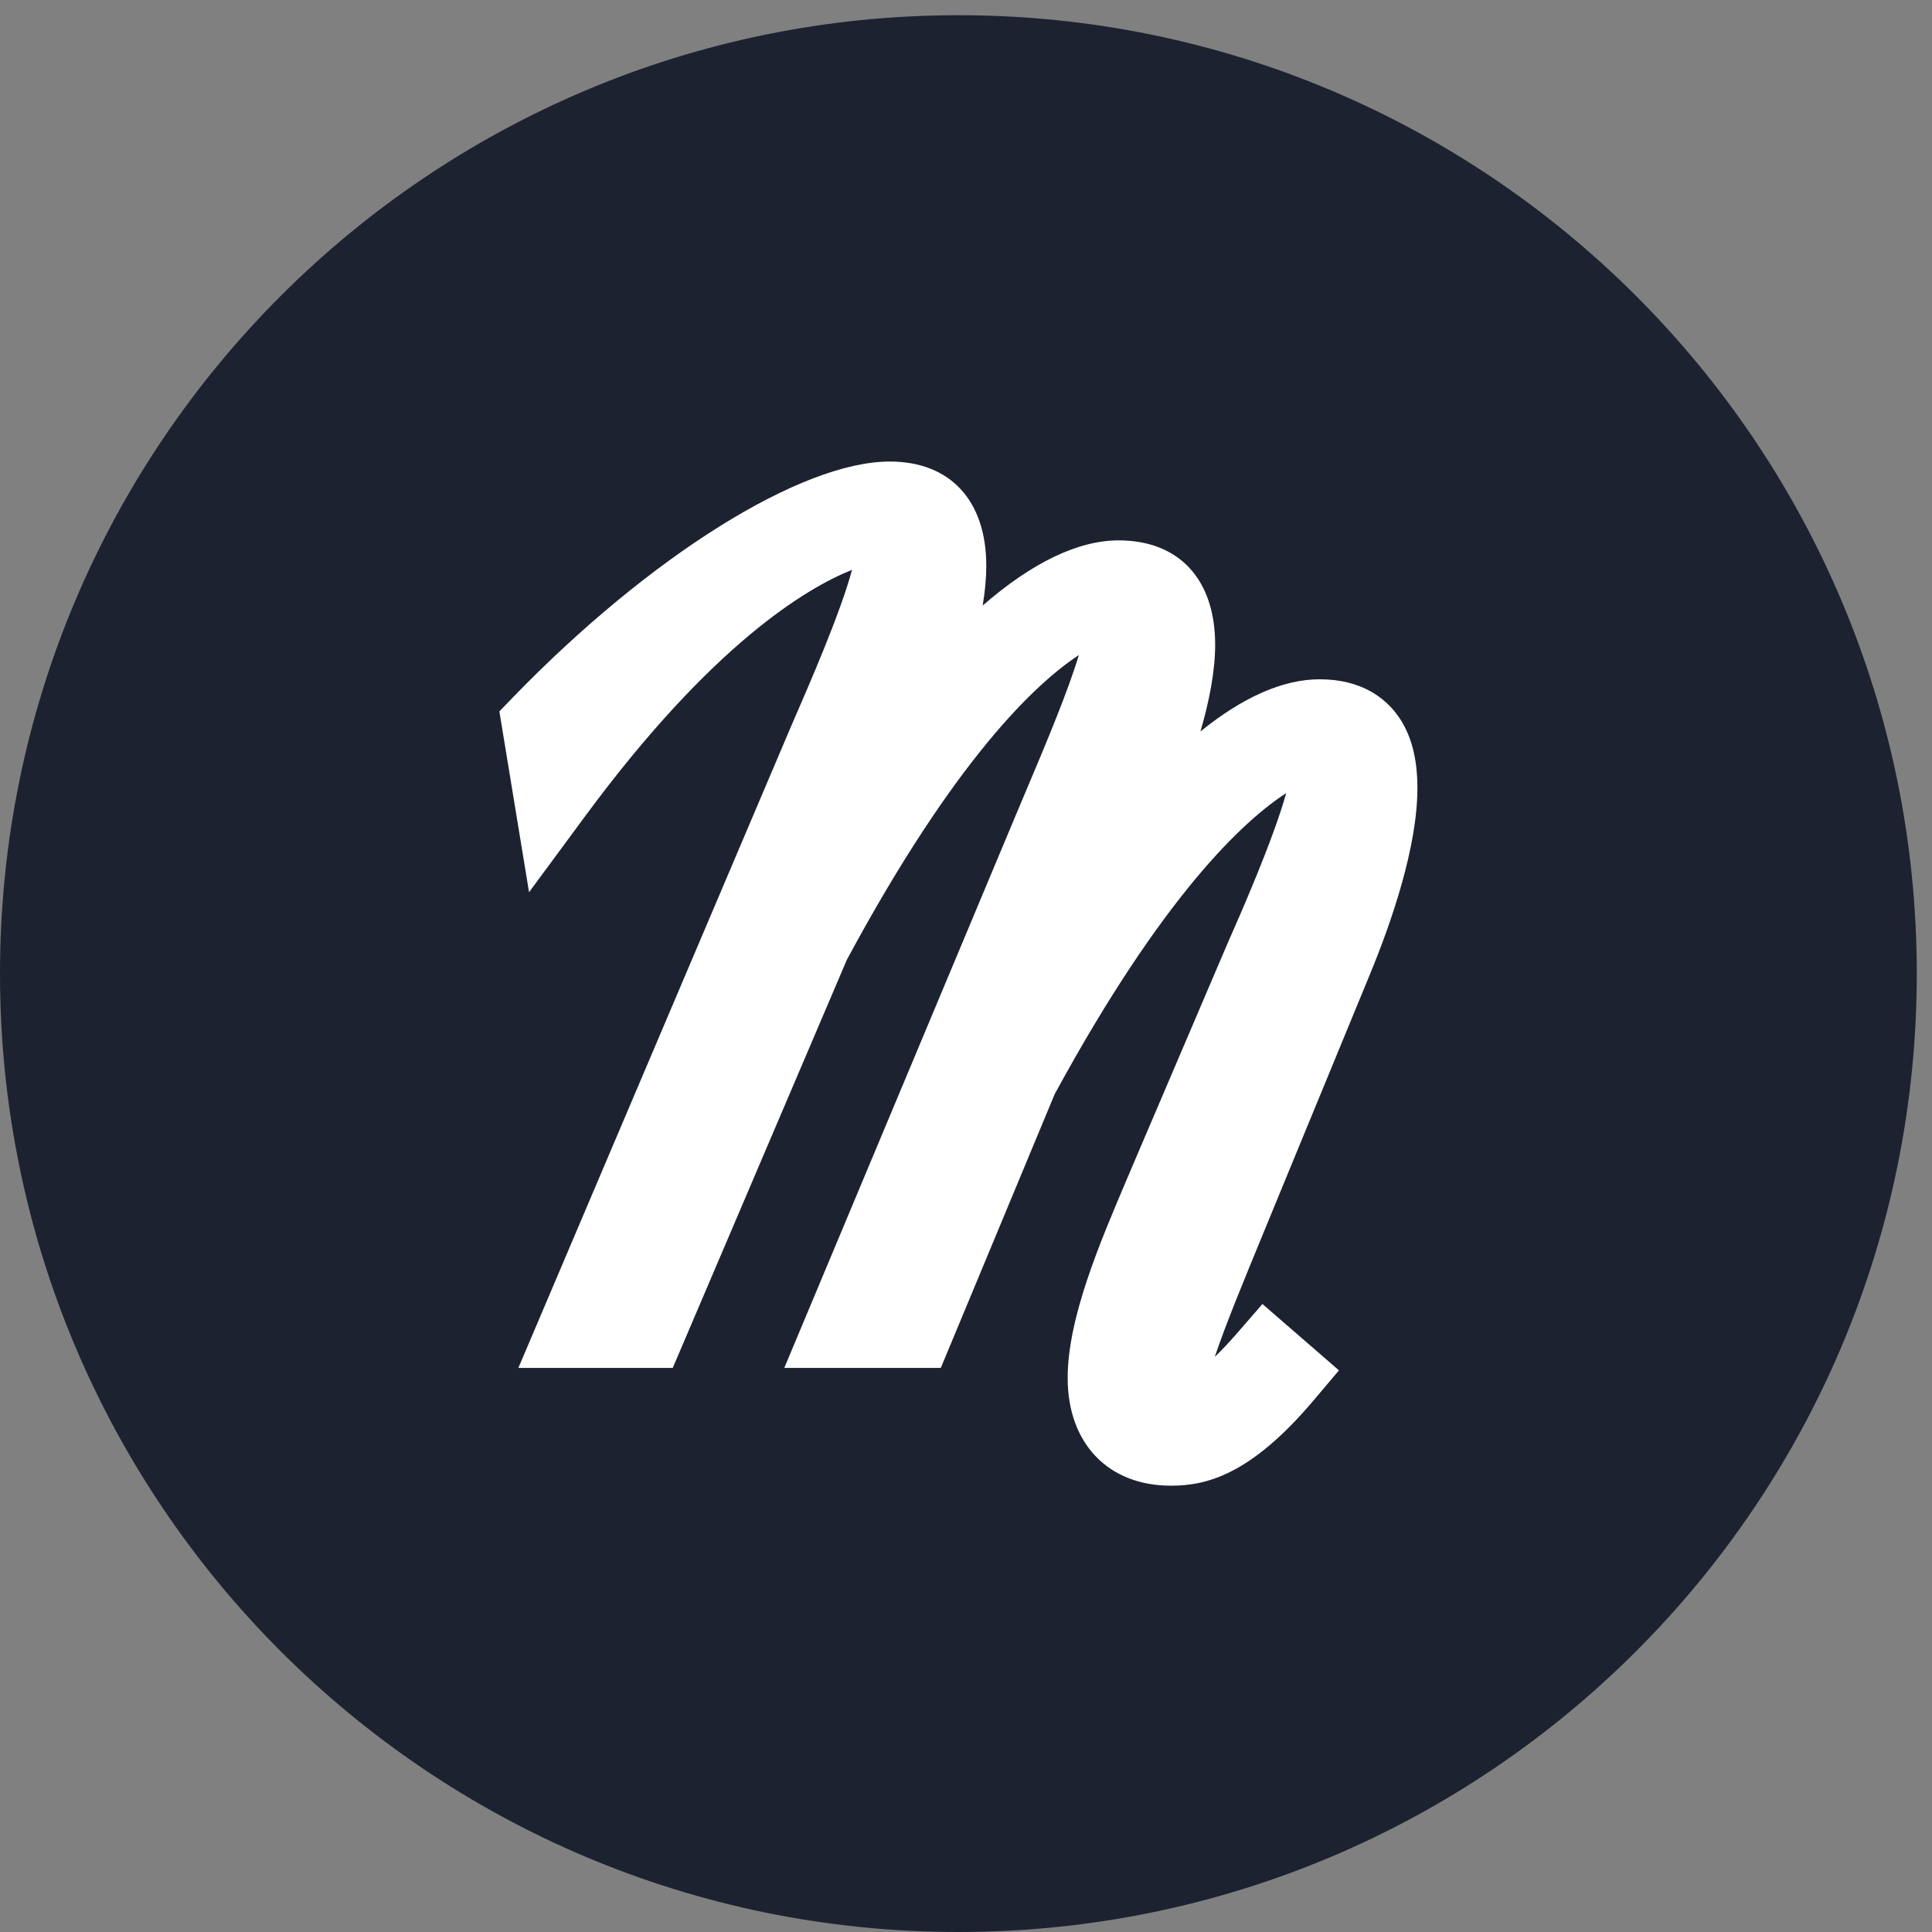 <?xml version="1.0" encoding="UTF-8" standalone="no"?>
<svg width="80px" height="80px" viewBox="0 0 80 80" version="1.1" xmlns="http://www.w3.org/2000/svg" xmlns:xlink="http://www.w3.org/1999/xlink" xmlns:sketch="http://www.bohemiancoding.com/sketch/ns">
    <rect x="0" y="0" width="80" height="80" fill="#808080" stroke="none"/>
    <!-- Generator: Sketch 3.4 (15575) - http://www.bohemiancoding.com/sketch -->
    <title>Rectangle 1 + Metatalk-logo-2013-blackcutout</title>
    <desc>Created with Sketch.</desc>
    <defs></defs>
    <g id="Page-1" stroke="none" stroke-width="1" fill="none" fill-rule="evenodd" sketch:type="MSPage">
        <g id="Rectangle-1-+-Metatalk-logo-2013-blackcutout" sketch:type="MSLayerGroup">
            <rect id="Rectangle-1" stroke="#979797" fill="#FFFFFF" sketch:type="MSShapeGroup" x="15" y="12" width="50" height="56"></rect>
            <g id="Metatalk-logo-2013-blackcutout" fill="#1D2230" sketch:type="MSShapeGroup">
                <path d="M56.726,40.344 L52.954,49.5 C52.741,50.02 52.534,50.521 52.337,51.001 C51.503,53.024 50.742,54.87 50.301,56.185 C50.563,55.934 50.86,55.624 51.193,55.242 L52.275,53.996 L55.443,56.744 L54.391,57.99 C51.761,61.1 49.928,61.519 48.483,61.519 C45.887,61.519 44.21,59.769 44.21,57.06 C44.21,54.584 45.519,51.511 46.673,48.799 L46.916,48.227 L50.837,39.049 C51.355,37.875 52.705,34.817 53.259,32.841 C51.526,33.962 48.177,37.025 43.672,45.306 L38.957,56.642 L32.476,56.642 L42.221,33.374 C42.335,33.103 42.45,32.831 42.565,32.559 C43.295,30.829 44.221,28.632 44.673,27.125 C42.912,28.28 39.558,31.397 35.066,39.743 L27.857,56.642 L21.465,56.642 L32.752,30.087 C33.563,28.222 34.81,25.354 35.28,23.596 C33.399,24.348 29.488,26.669 24.231,33.795 L21.907,36.945 L20.678,29.457 L21.255,28.86 C26.907,23.029 33.171,19.111 36.843,19.111 C39.346,19.111 40.84,20.724 40.84,23.429 C40.84,23.926 40.79,24.474 40.691,25.074 C42.724,23.304 44.634,22.376 46.32,22.376 C48.823,22.376 50.317,23.99 50.317,26.695 C50.317,27.786 50.077,29.017 49.709,30.287 C51.474,28.859 53.133,28.128 54.647,28.128 C56.389,28.128 57.345,28.916 57.84,29.577 C58.413,30.345 58.692,31.344 58.692,32.631 C58.692,35.065 57.624,38.169 56.726,40.344 L56.726,40.344 Z M39.685,0.63 C17.768,0.63 0,18.397 0,40.315 C0,62.232 17.768,80 39.685,80 C61.602,80 79.37,62.232 79.37,40.315 C79.37,18.397 61.602,0.63 39.685,0.63 L39.685,0.63 Z" id="Fill-1"></path>
            </g>
        </g>
    </g>
</svg>